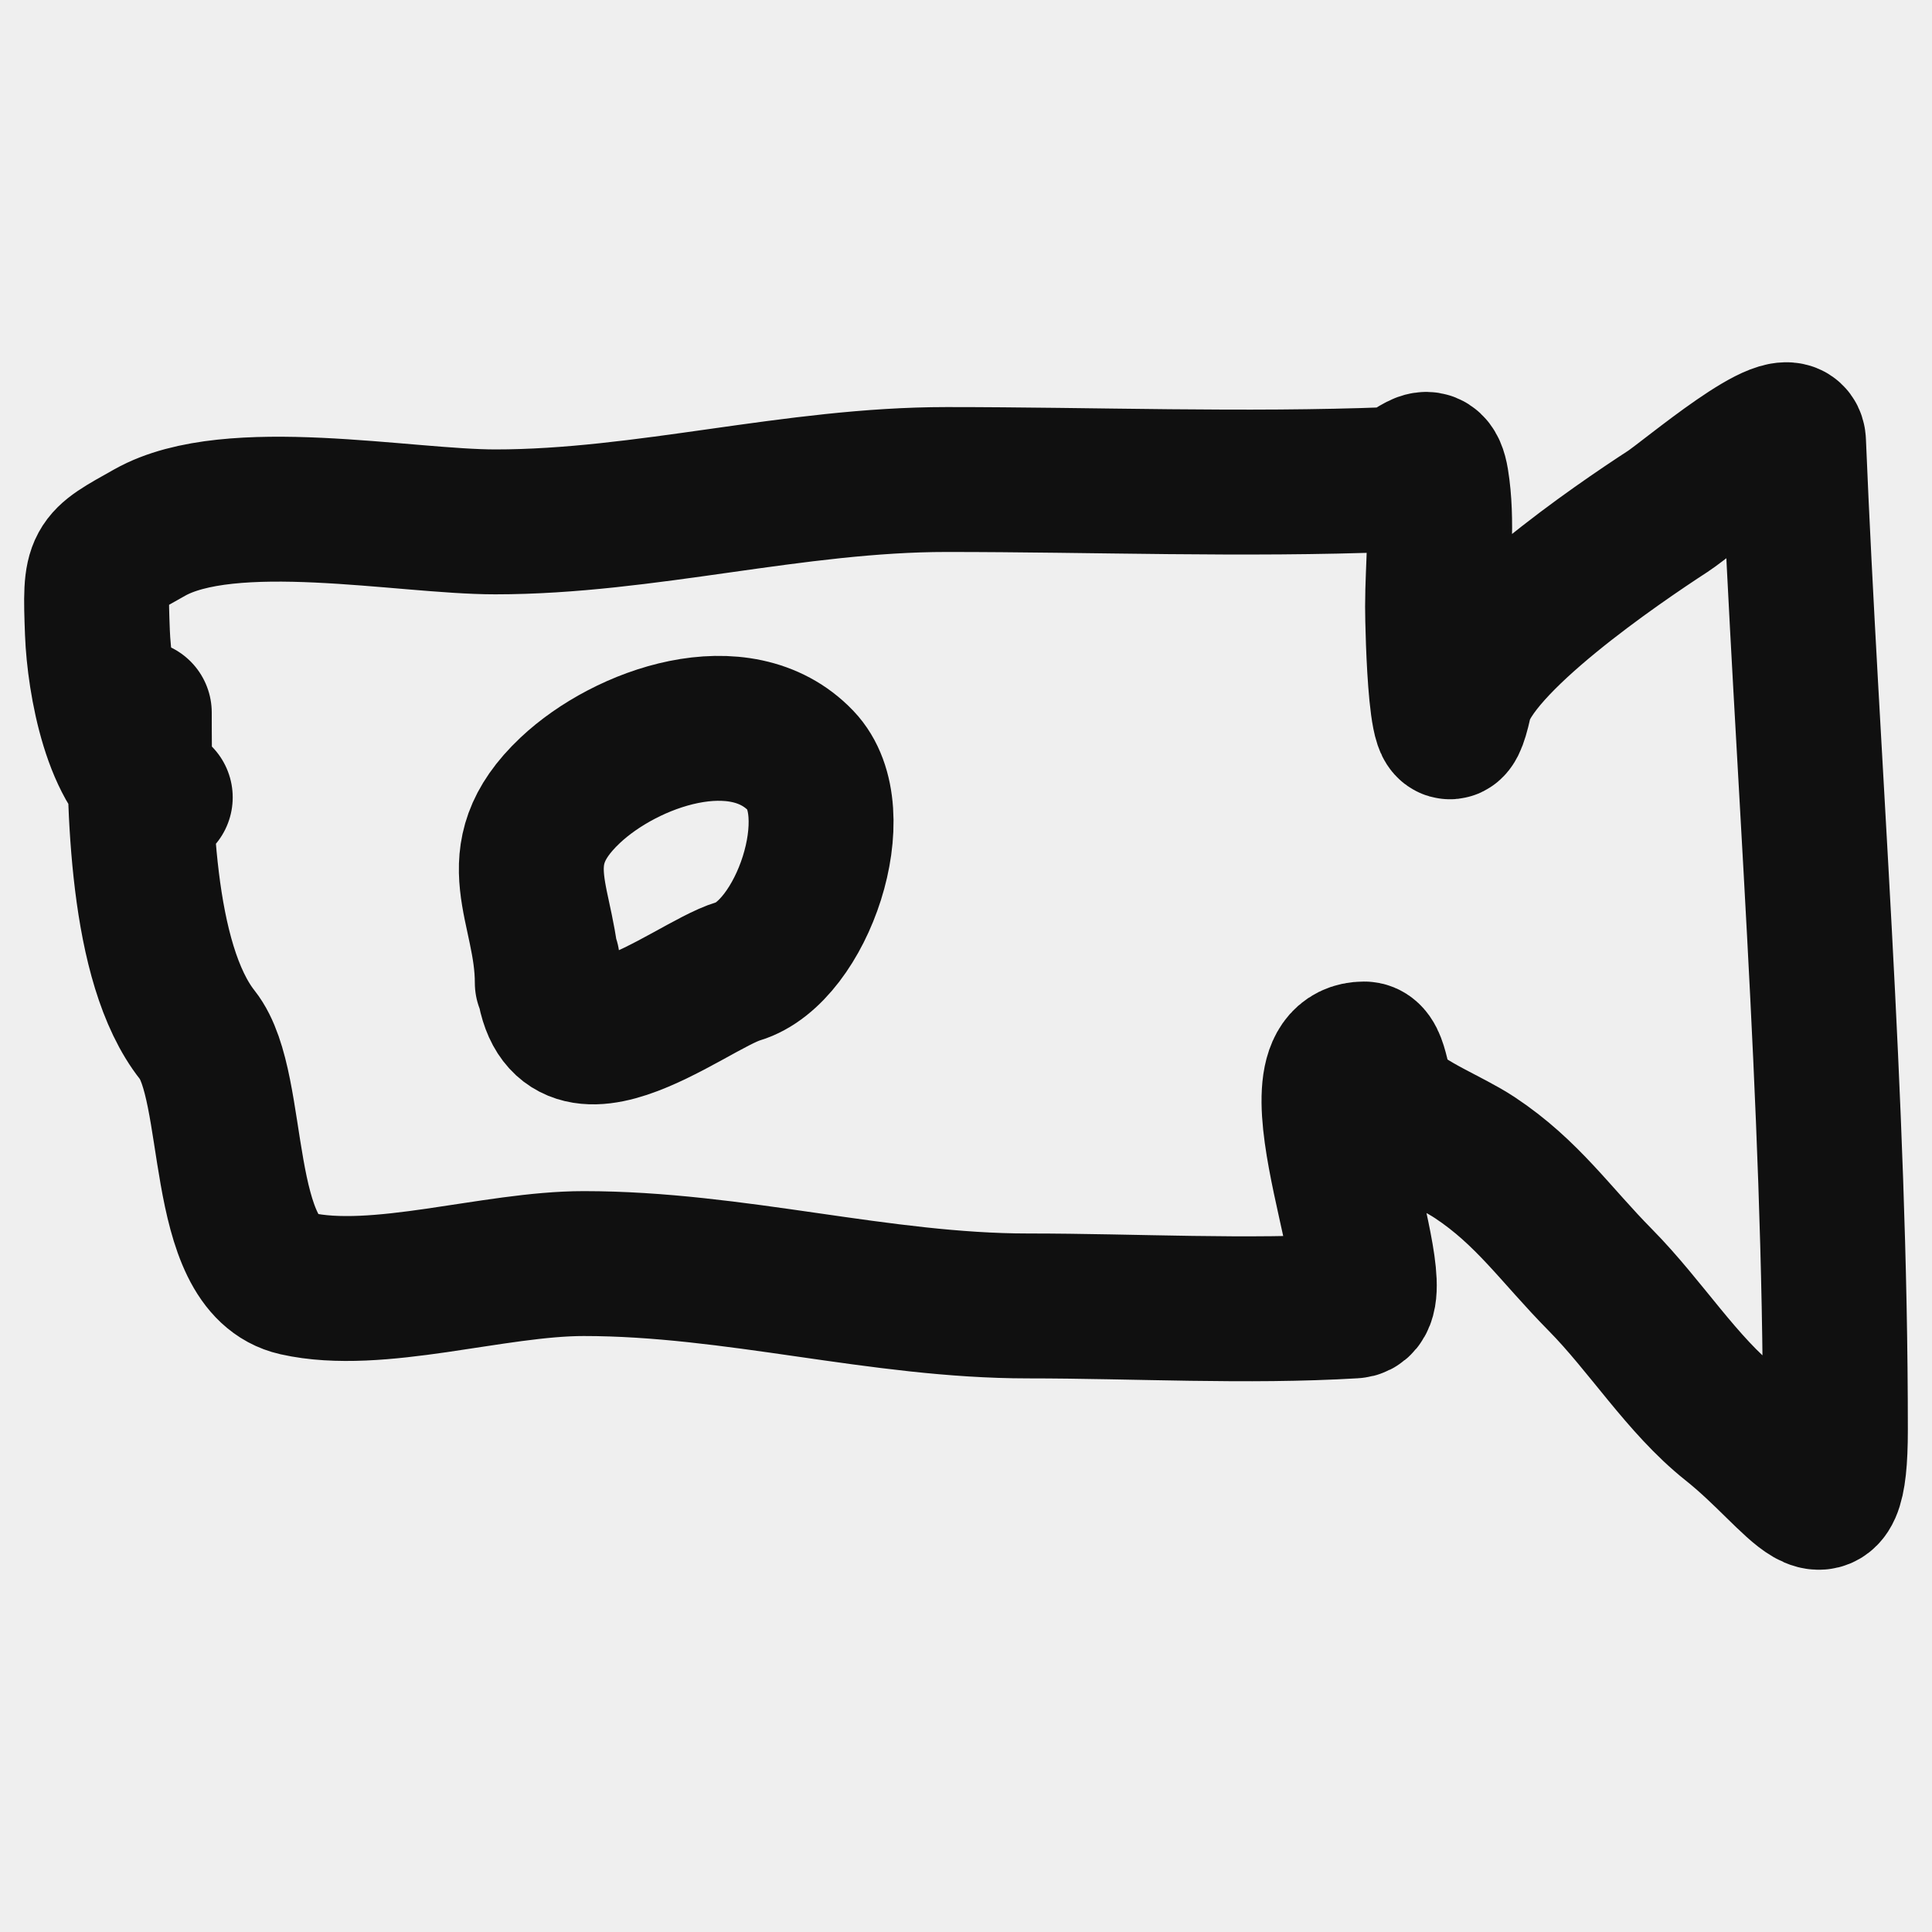 <svg width="40" height="40" viewBox="0 0 40 40" fill="none" xmlns="http://www.w3.org/2000/svg">
<rect width="40" height="40" fill="#EFEFEF"/>
<path d="M2.884 14.754C2.884 16.654 2.905 19.935 4.089 21.432C4.94 22.509 4.462 26.199 6.136 26.575C7.816 26.953 10.219 26.161 12.085 26.161C15.216 26.161 18.209 27.038 21.285 27.038C23.518 27.038 25.8 27.171 28.029 27.038C28.95 26.983 26.543 21.822 28.246 21.822C28.517 21.822 28.513 22.654 28.703 22.846C29.15 23.298 29.998 23.613 30.534 23.967C31.629 24.692 32.202 25.558 33.135 26.502C34.073 27.452 34.825 28.674 35.832 29.476C37.3 30.643 38 32.165 38 29.598C38 22.771 37.407 15.797 37.133 9.148C37.105 8.472 34.947 10.316 34.532 10.586C33.509 11.251 30.491 13.302 30.221 14.534C29.833 16.301 29.763 12.981 29.763 12.56C29.763 11.72 29.876 10.784 29.739 9.952C29.618 9.215 29.237 9.911 28.8 9.928C25.743 10.047 22.66 9.928 19.599 9.928C16.434 9.928 13.358 10.805 10.254 10.805C8.363 10.805 4.77 10.086 3.101 11.025C1.977 11.657 1.961 11.612 2.017 13.097C2.056 14.115 2.395 16.042 3.318 16.509" stroke="#101010" stroke-width="3" stroke-linecap="round"/>
<path d="M11.331 20.347C11.331 18.745 10.332 17.75 11.807 16.361C12.963 15.272 15.326 14.438 16.581 15.751C17.6 16.817 16.601 19.716 15.283 20.11C14.259 20.416 11.331 22.898 11.331 19.898" stroke="#101010" stroke-width="3" stroke-linecap="round"/>
</svg>
